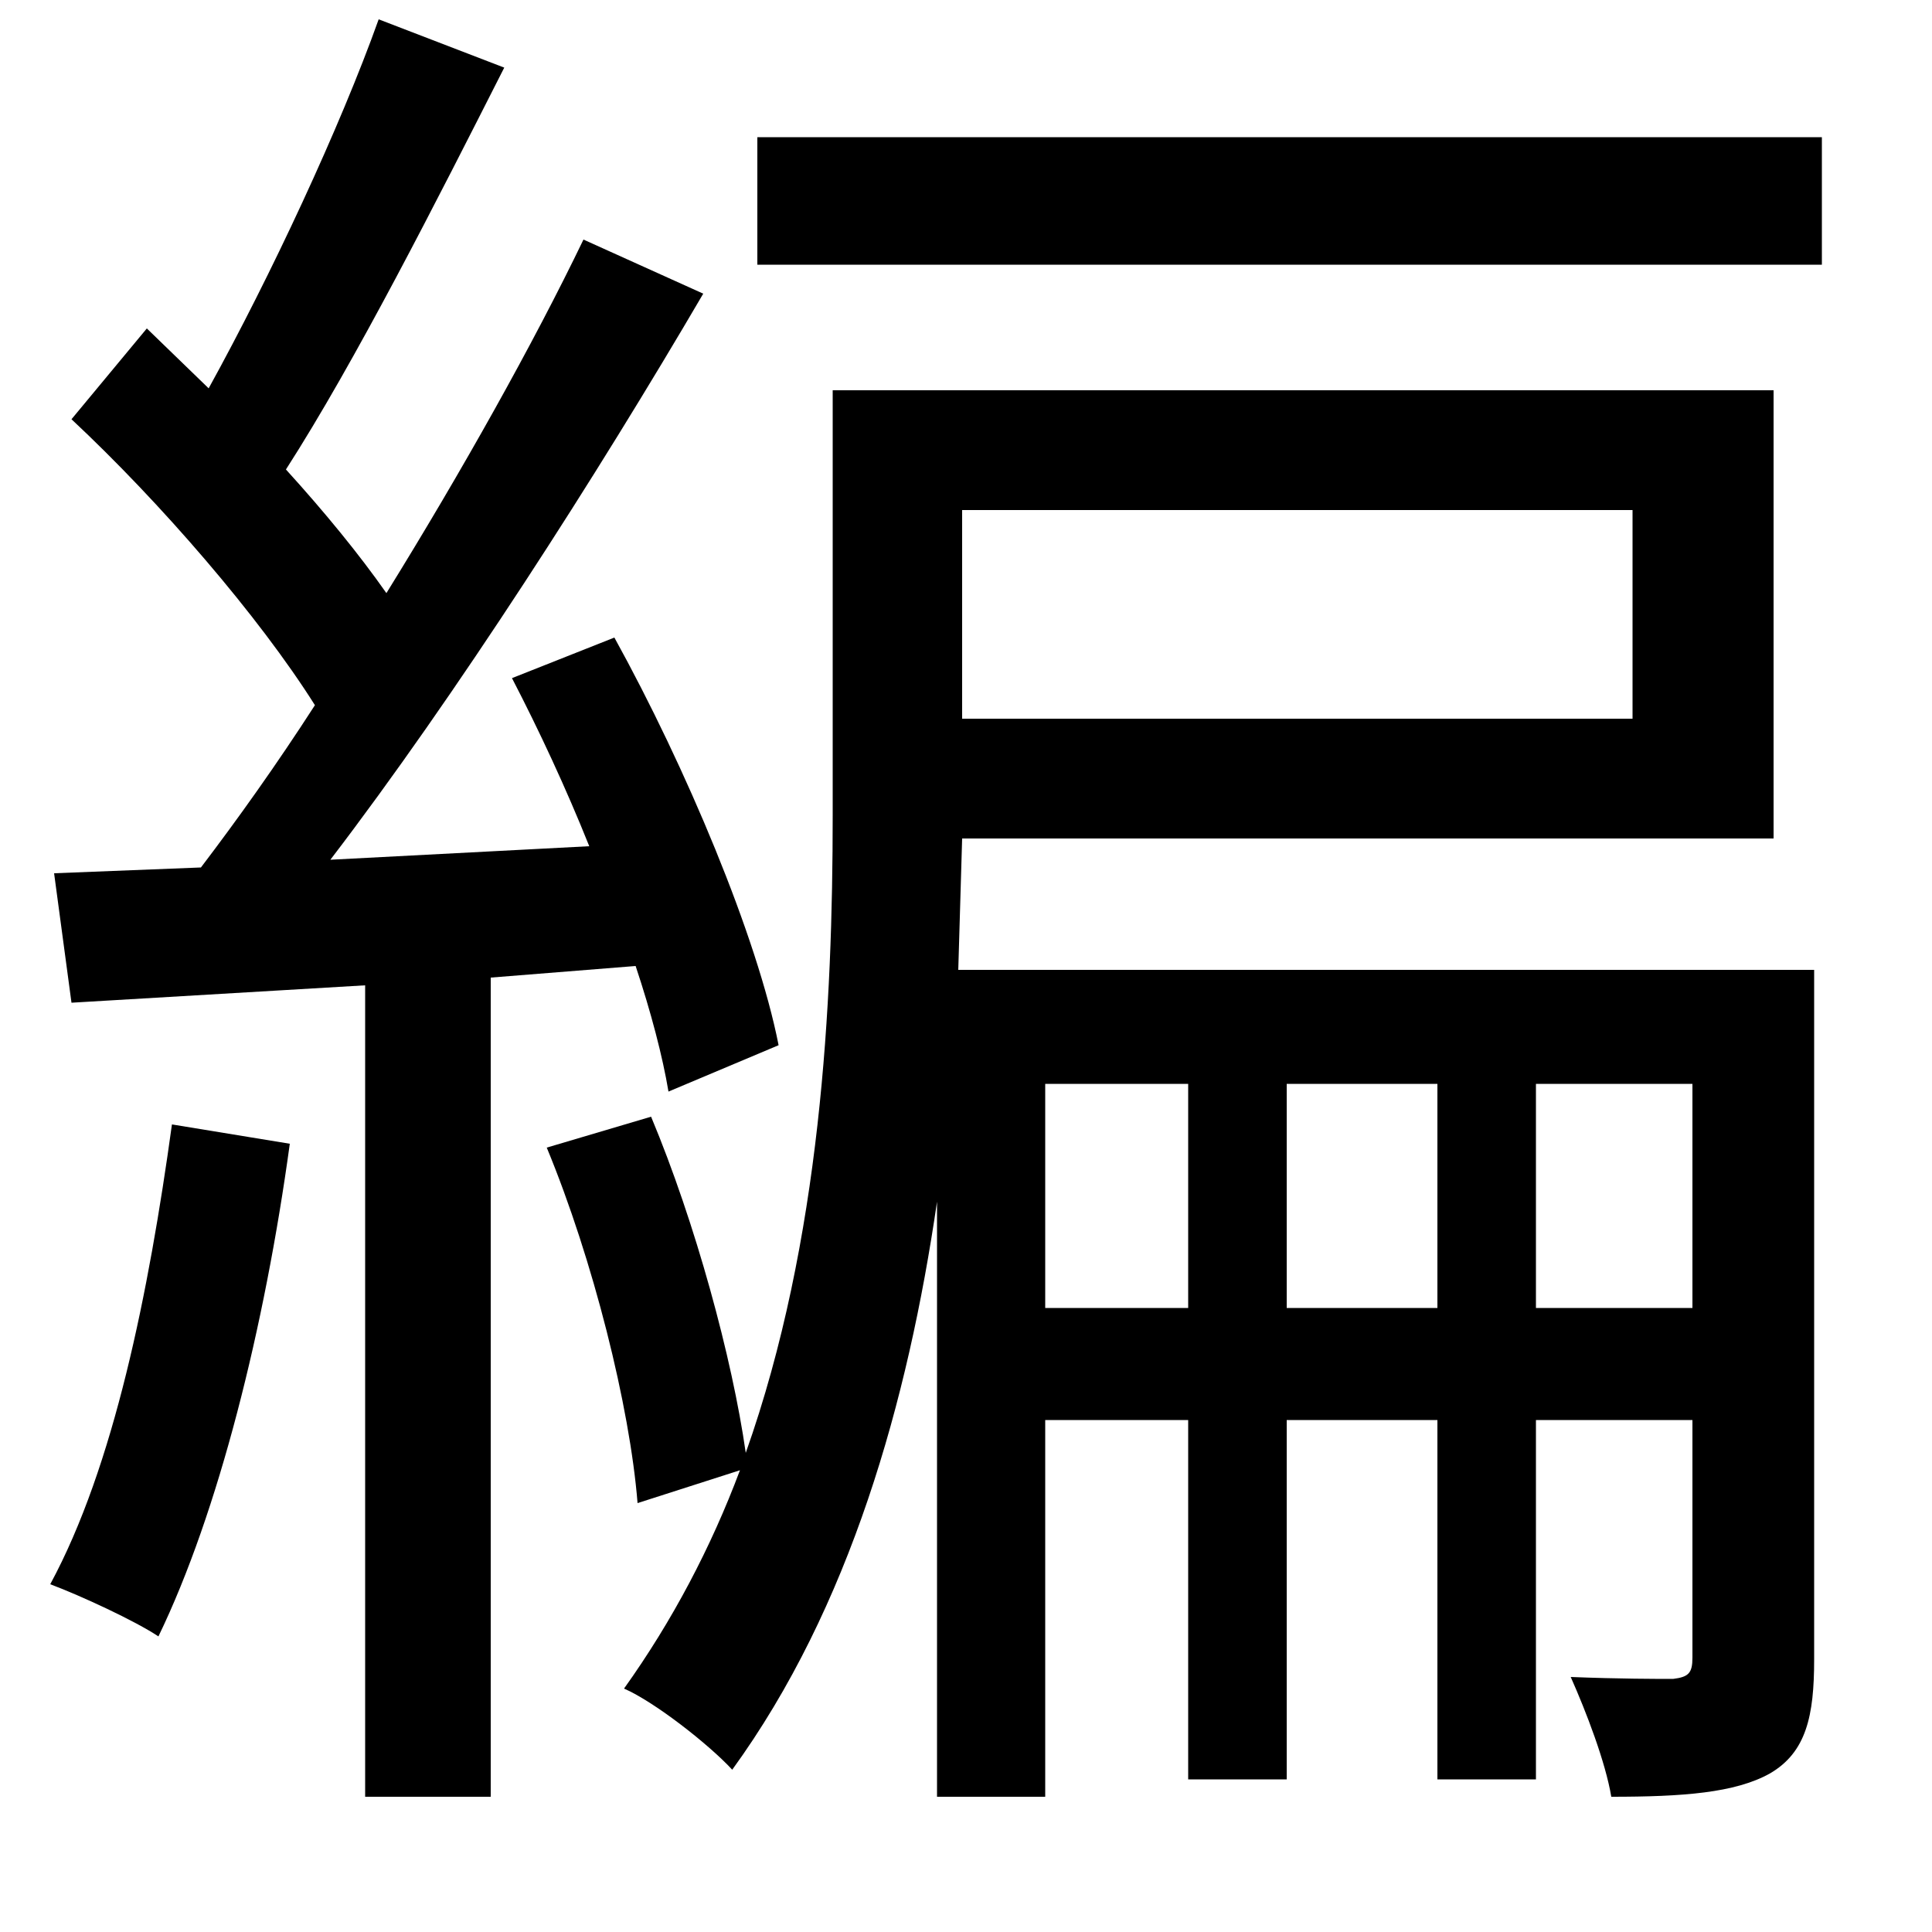 <svg xmlns="http://www.w3.org/2000/svg"
    viewBox="0 0 1000 1000">
  <!--
© 2014-2021 Adobe (http://www.adobe.com/).
Noto is a trademark of Google Inc.
This Font Software is licensed under the SIL Open Font License, Version 1.1. This Font Software is distributed on an "AS IS" BASIS, WITHOUT WARRANTIES OR CONDITIONS OF ANY KIND, either express or implied. See the SIL Open Font License for the specific language, permissions and limitations governing your use of this Font Software.
http://scripts.sil.org/OFL
  -->
<path d="M392 71L392 137 943 137 943 71ZM89 582C77 669 59 759 26 820 42 826 70 839 82 847 113 783 137 687 150 592ZM283 594C307 652 326 728 330 778L383 761C368 801 348 839 323 874 339 881 367 903 379 916 440 832 470 725 485 622L485 930 541 930 541 735 615 735 615 921 666 921 666 735 744 735 744 921 795 921 795 735 876 735 876 858C876 866 874 868 866 869 858 869 838 869 813 868 821 886 831 912 834 930 871 930 898 928 916 918 935 907 939 888 939 859L939 502 496 502 498 434 918 434 918 202 431 202 431 422C431 519 425 642 386 752 379 703 360 633 337 578ZM615 677L541 677 541 561 615 561ZM666 677L666 561 744 561 744 677ZM795 677L795 561 876 561 876 677ZM498 264L845 264 845 372 498 372ZM28 452L37 519 189 510 189 930 254 930 254 506 329 500C337 524 343 547 346 565L403 541C392 485 355 397 318 330L265 351C279 378 293 408 305 438L171 445C236 360 309 246 364 152L302 124C276 178 239 244 200 307 186 287 168 265 148 243 184 187 226 104 261 35L196 10C176 66 140 143 108 201L76 170 37 217C83 260 134 319 163 365 143 396 123 424 104 449Z"/>
</svg>